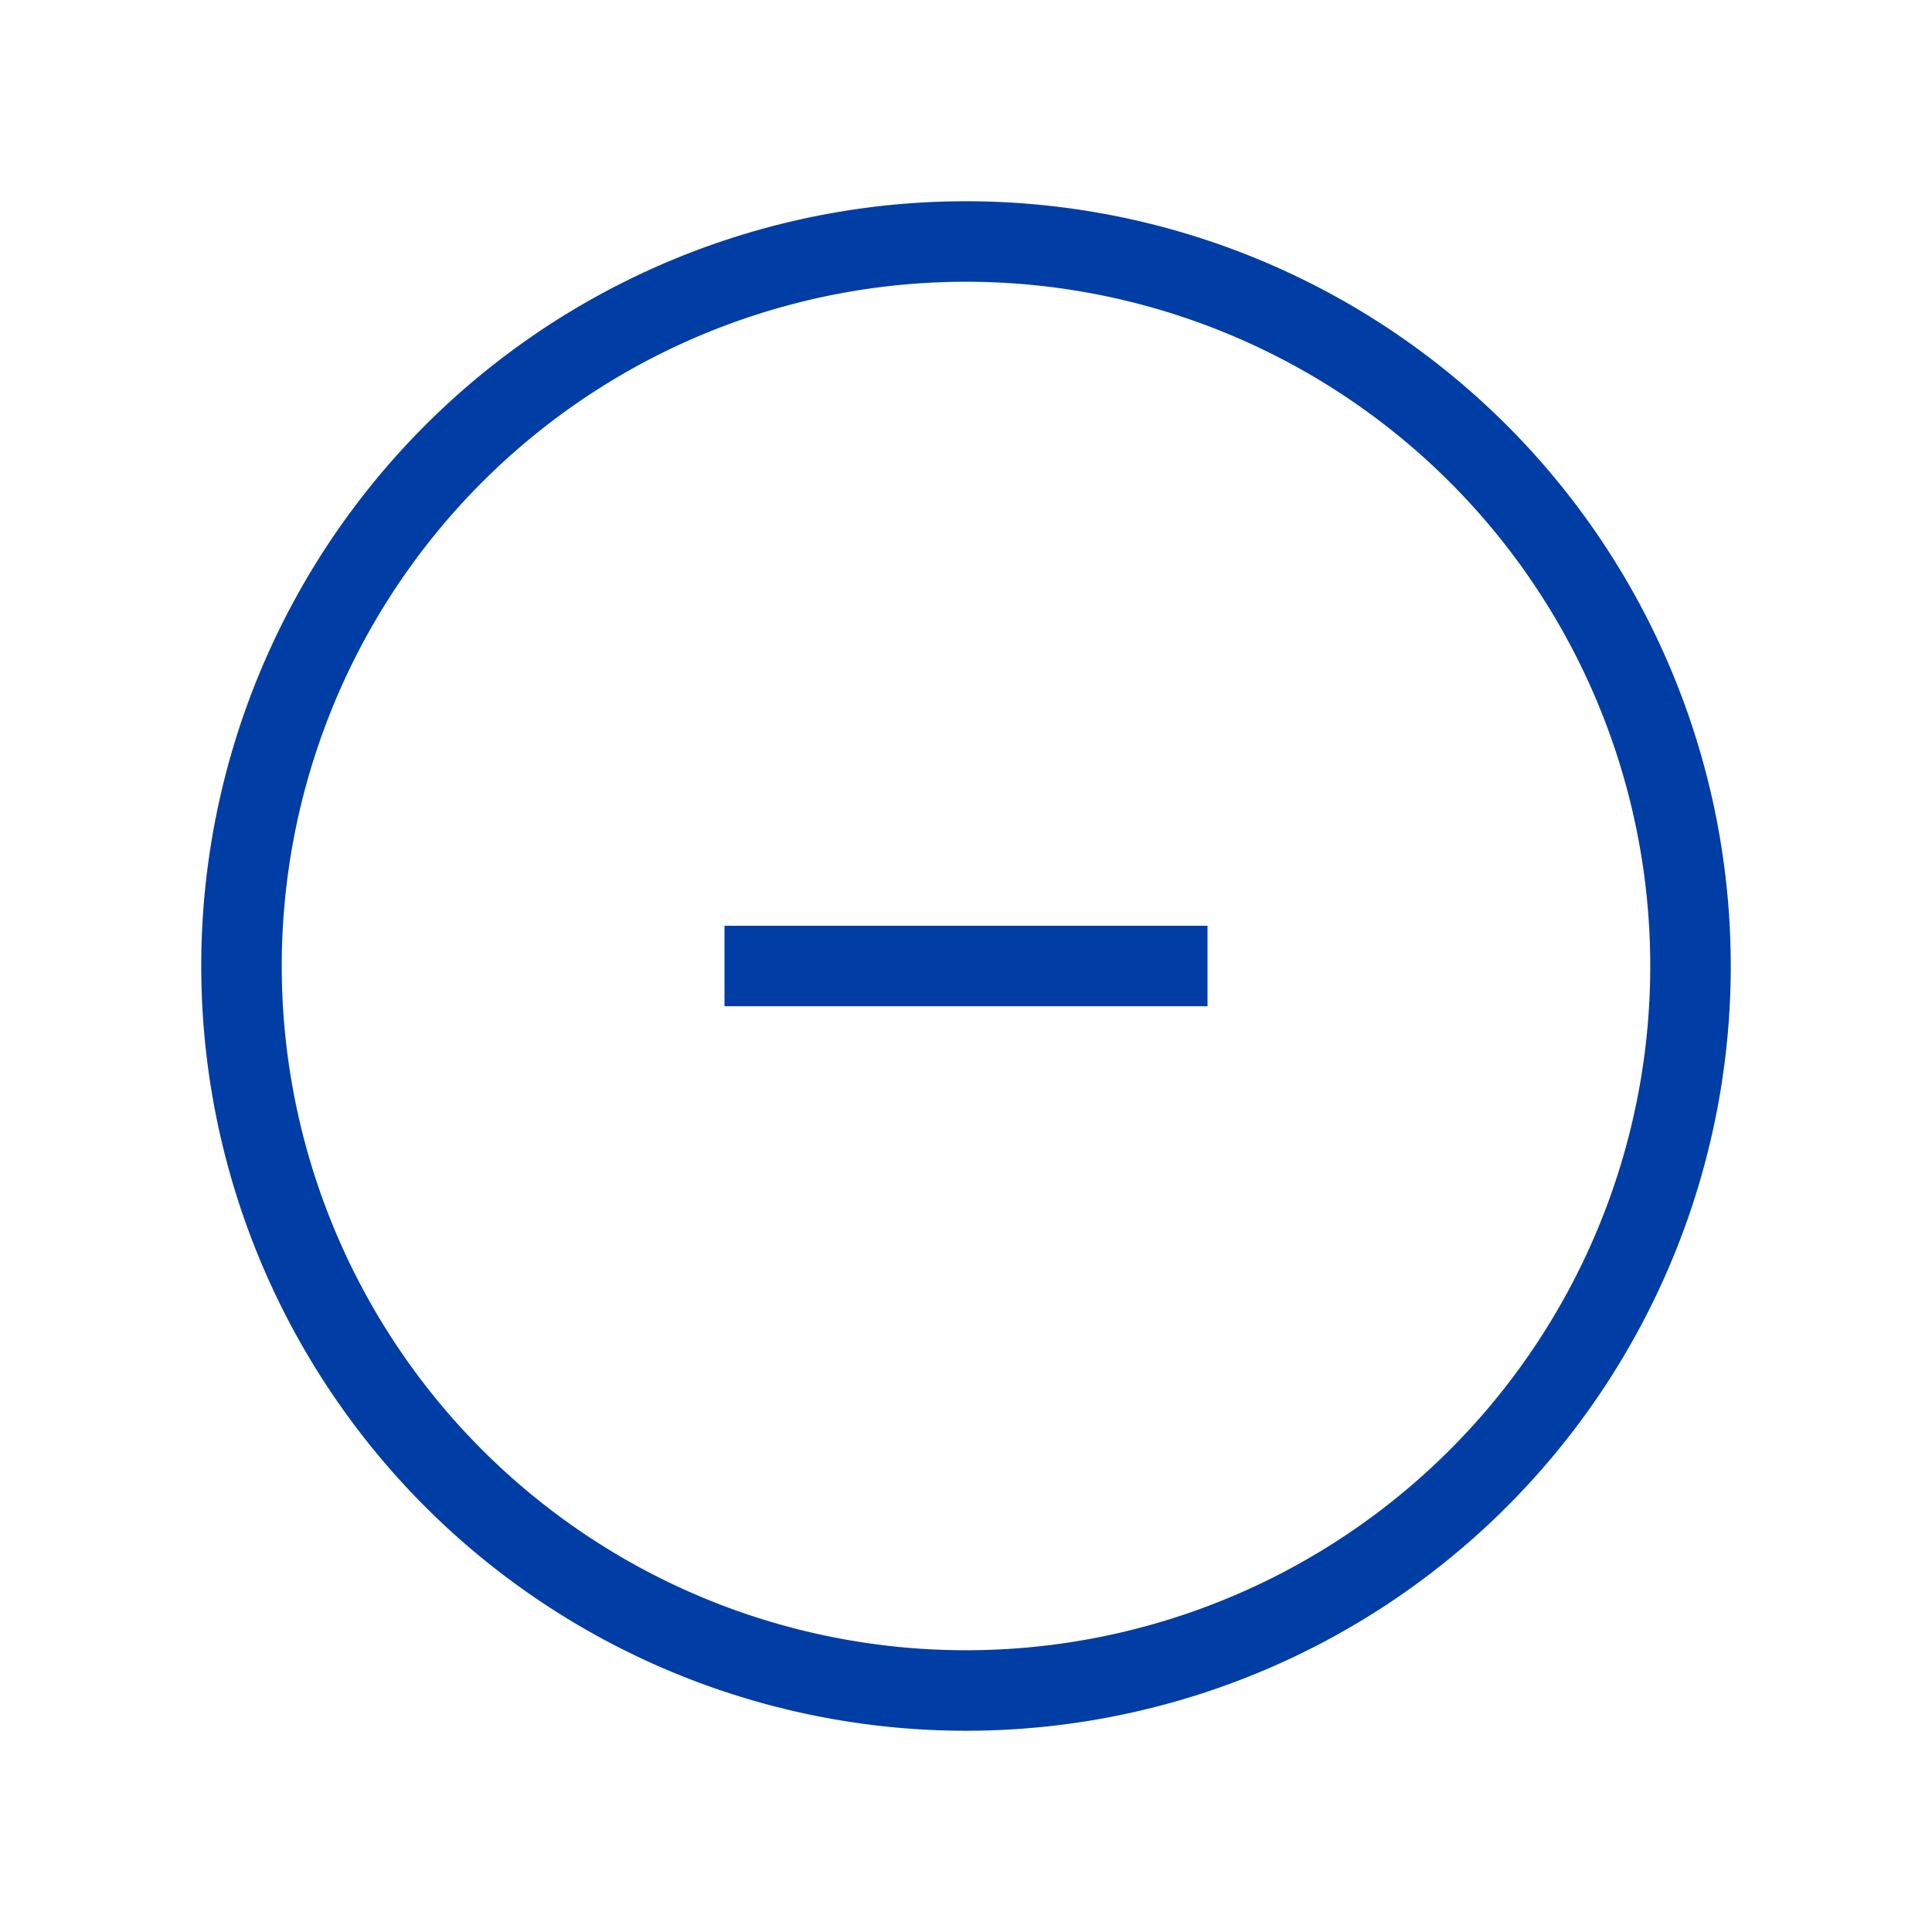  <svg
              xmlns="http://www.w3.org/2000/svg"
              fill="none"
              viewBox="0 0 24 24"
              strokeWidth="1.5"
              stroke="#003DA5"
              className="w-8 h-8 hover:stroke-[#FFC927]"
            >
              <path
                strokeLinecap="round"
                strokeLinejoin="round"
                d="M15 12H9m12 0a9 9 0 11-18 0 9 9 0 0118 0z"
              />
            </svg>